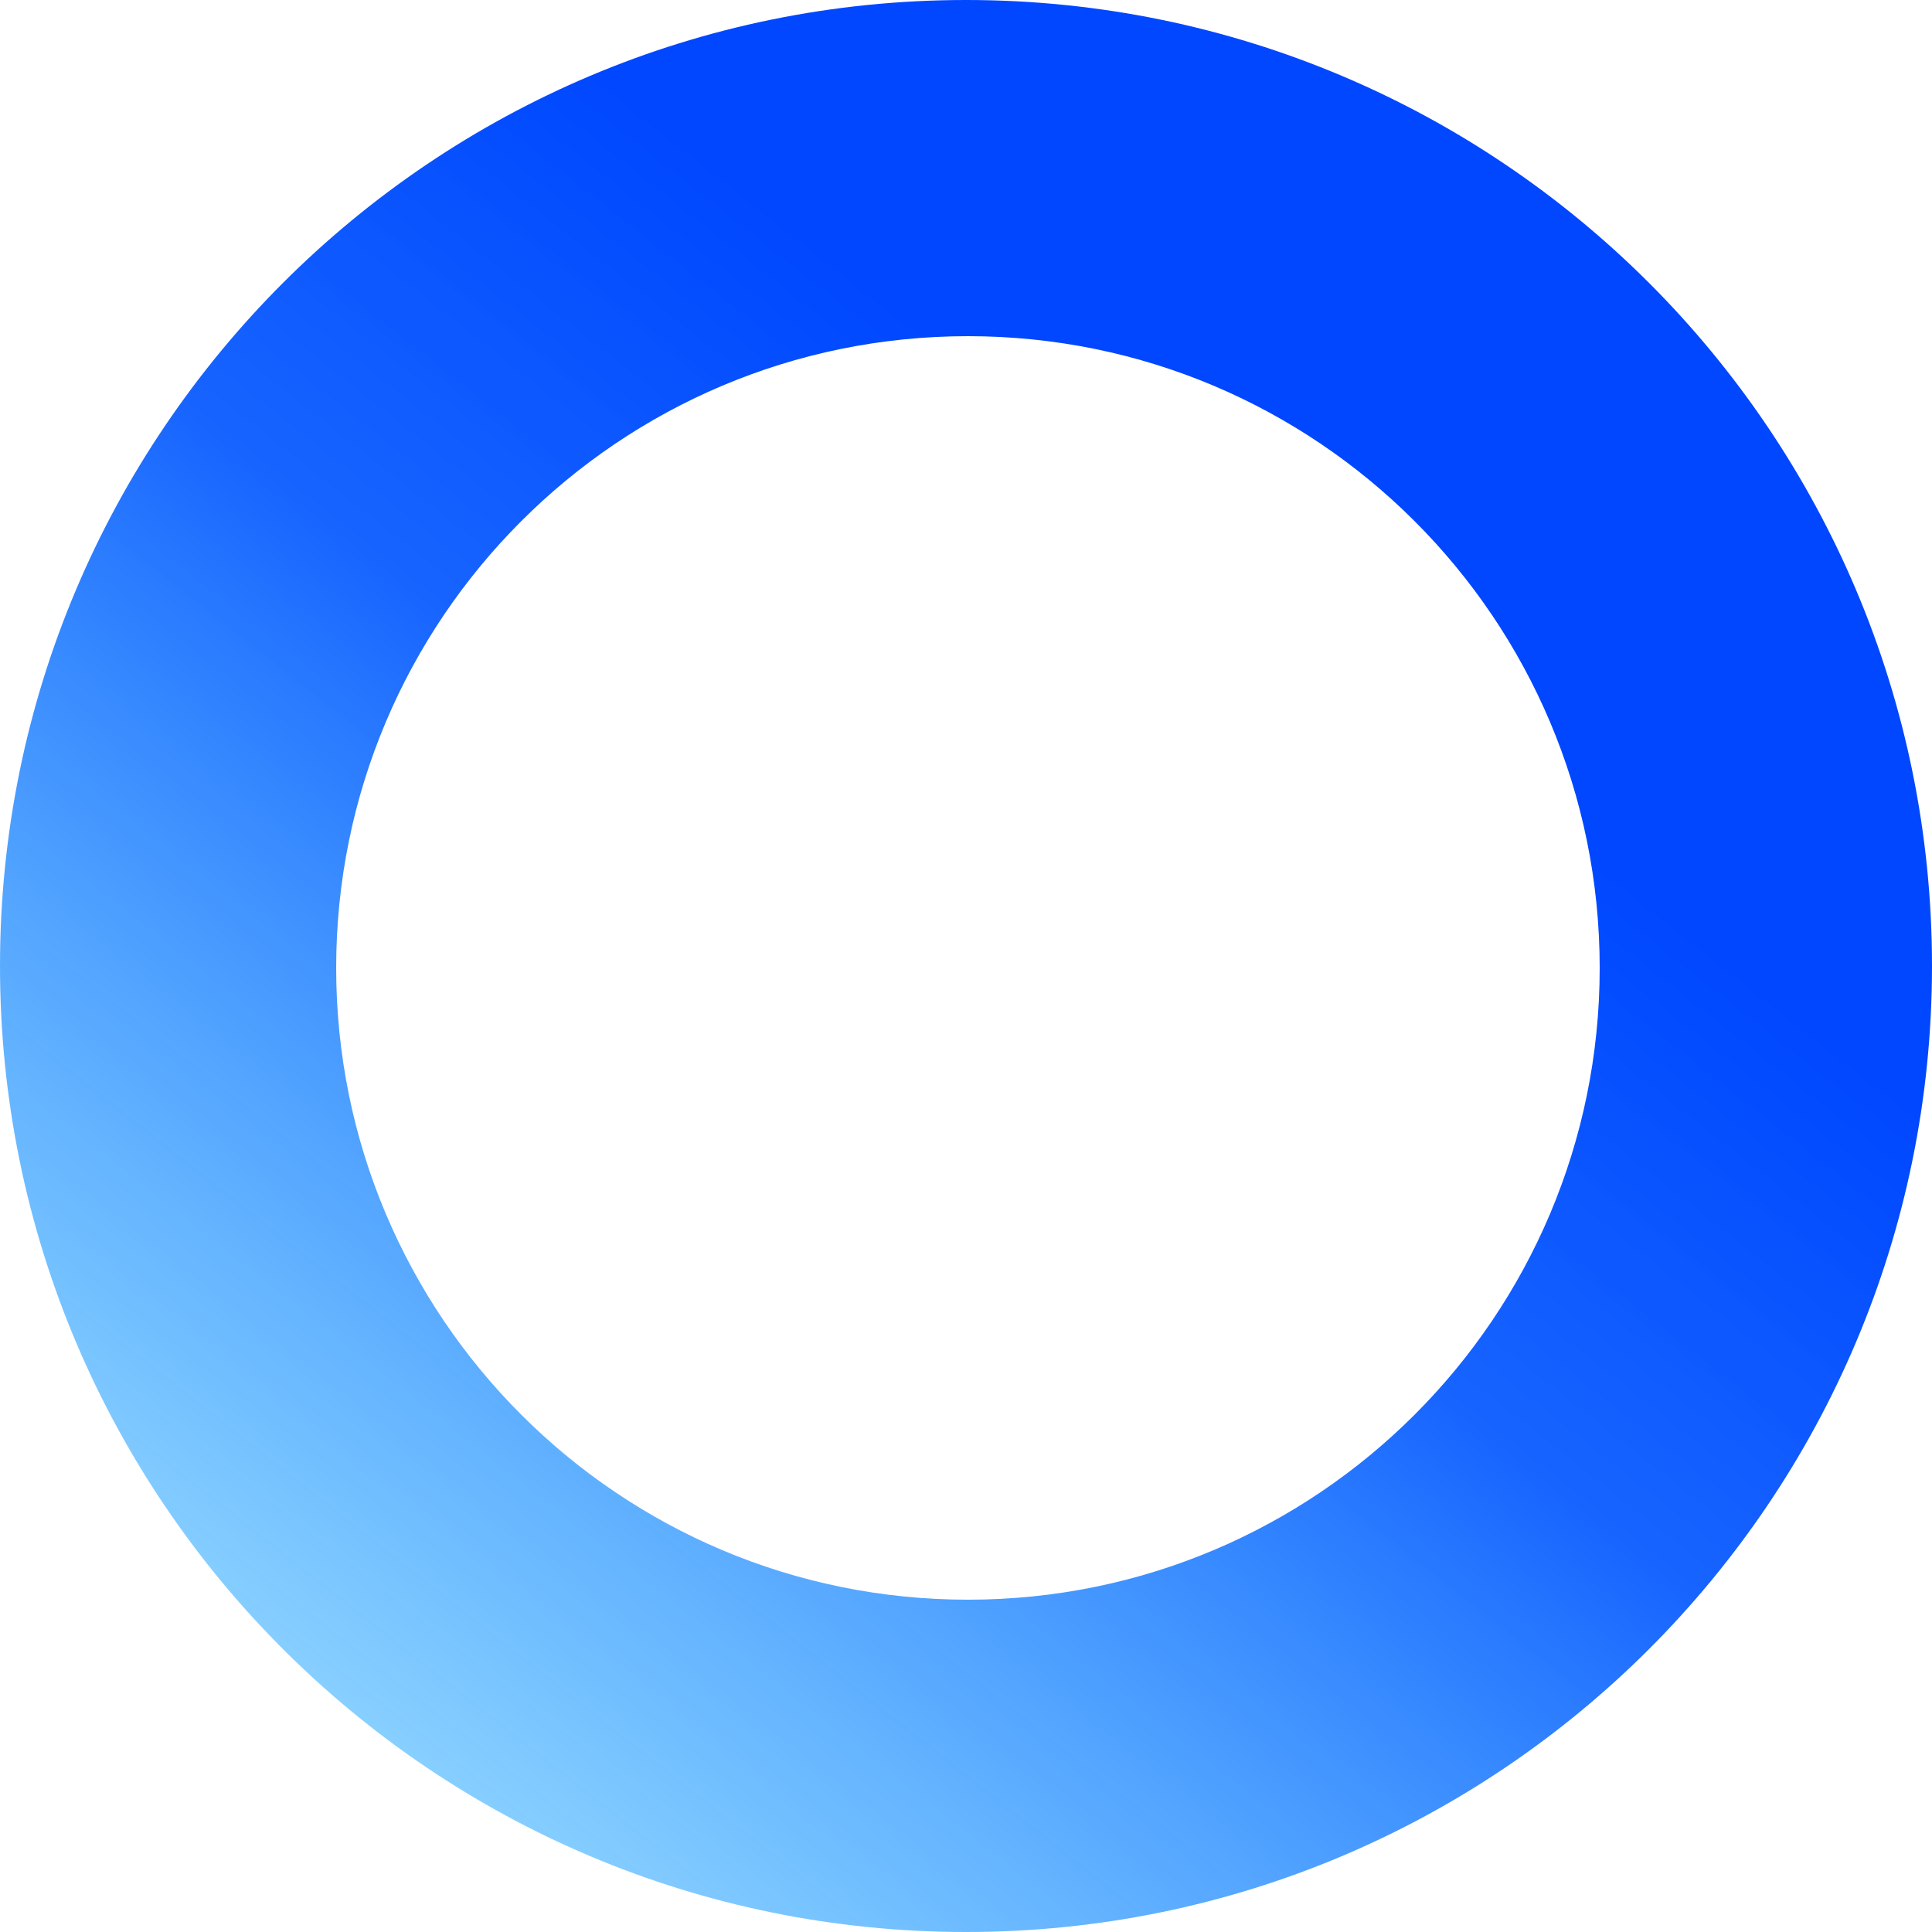 <svg width="500" height="500" viewBox="0 0 500 500" fill="none" xmlns="http://www.w3.org/2000/svg">
<path fill-rule="evenodd" clip-rule="evenodd" d="M250 500C388.071 500 500 388.071 500 250C500 111.929 388.071 0 250 0C111.929 0 0 111.929 0 250C0 388.071 111.929 500 250 500ZM250.5 414C340.799 414 414 340.799 414 250.5C414 160.201 340.799 87 250.5 87C160.201 87 87 160.201 87 250.5C87 340.799 160.201 414 250.5 414Z" fill="url(#paint0_linear_303_8)"/>
<defs>
<linearGradient id="paint0_linear_303_8" x1="323.383" y1="150.498" x2="-64.677" y2="644.279" gradientUnits="userSpaceOnUse">
<stop stop-color="#0047FF"/>
<stop offset="0.214" stop-color="#0055FF" stop-opacity="0.911"/>
<stop offset="1" stop-color="#00E0FF" stop-opacity="0"/>
</linearGradient>
</defs>
</svg>